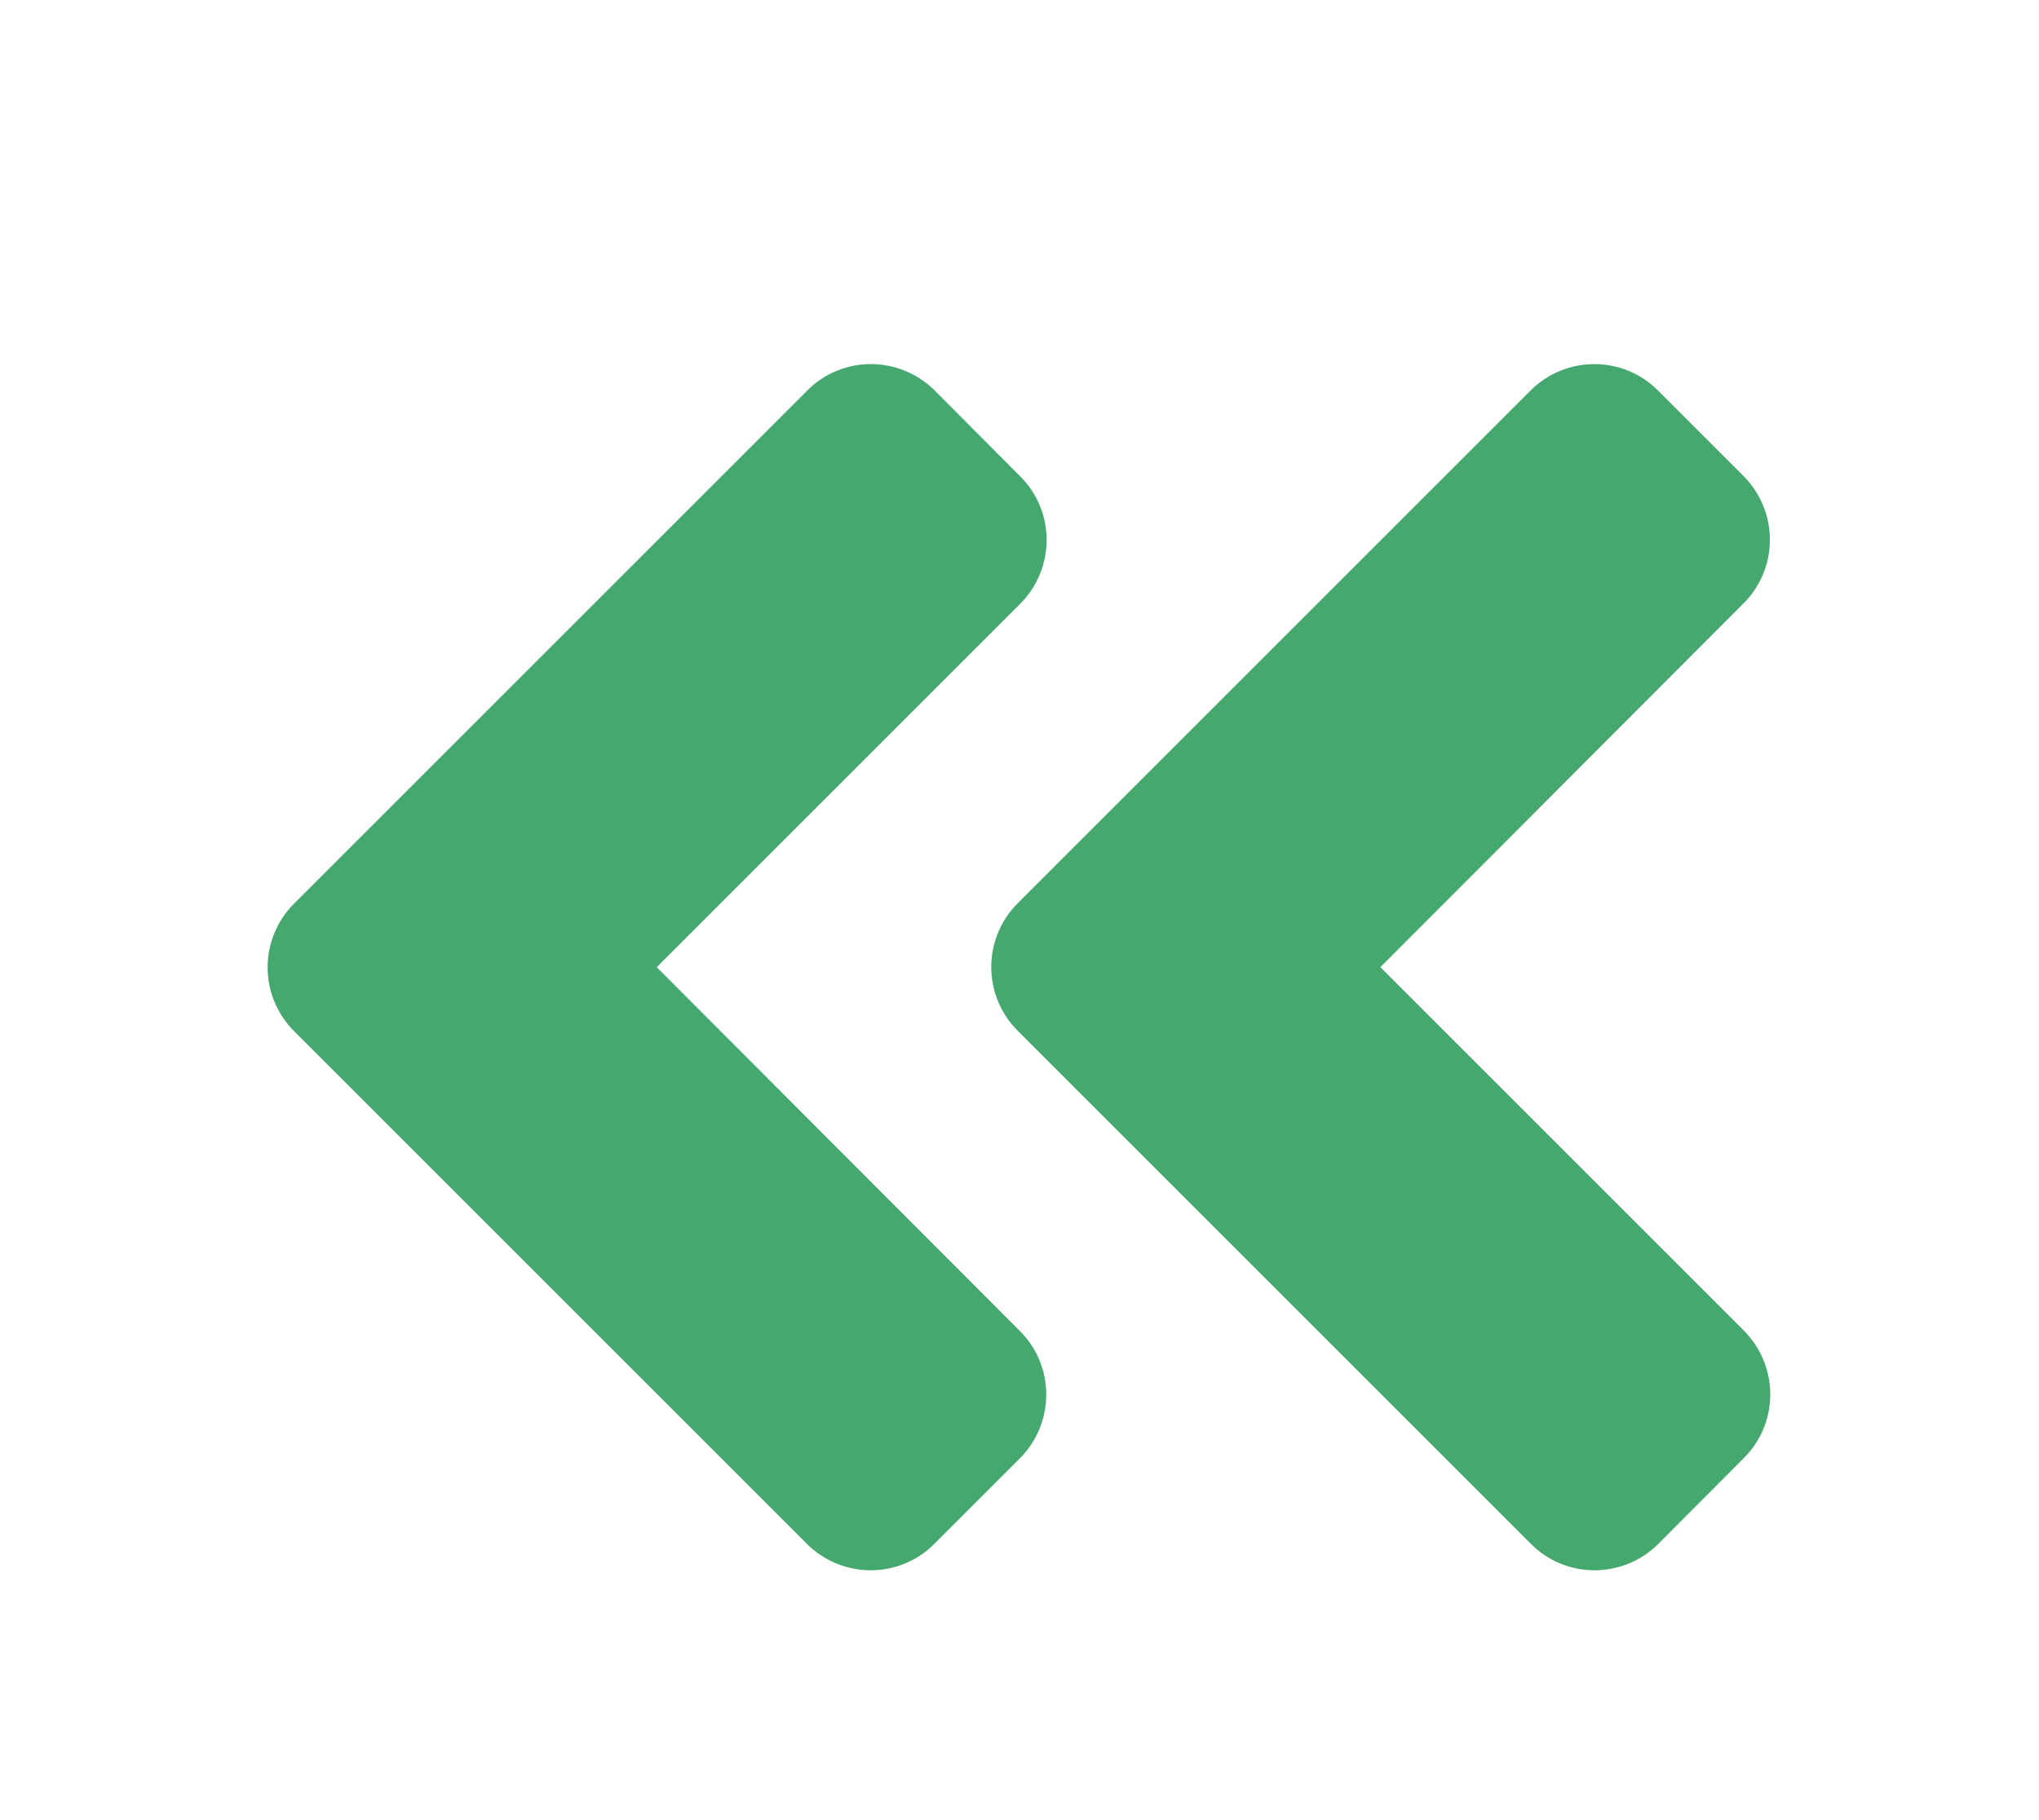 <?xml version="1.0" encoding="UTF-8" standalone="no"?><!DOCTYPE svg PUBLIC "-//W3C//DTD SVG 1.1//EN" "http://www.w3.org/Graphics/SVG/1.1/DTD/svg11.dtd"><svg width="100%" height="100%" viewBox="0 0 541 483" version="1.1" xmlns="http://www.w3.org/2000/svg" xmlns:xlink="http://www.w3.org/1999/xlink" xml:space="preserve" xmlns:serif="http://www.serif.com/" style="fill-rule:evenodd;clip-rule:evenodd;stroke-linejoin:round;stroke-miterlimit:2;"><rect id="Artboard1" x="0" y="0" width="540.7" height="482.063" style="fill:none;"/><path d="M270.044,239.679l136,-136c9.4,-9.4 24.6,-9.4 33.9,0l22.6,22.6c9.4,9.4 9.4,24.6 0,33.9l-96.3,96.5l96.4,96.4c9.4,9.4 9.4,24.6 0,33.9l-22.6,22.7c-9.4,9.4 -24.6,9.4 -33.9,0l-136,-136c-9.5,-9.4 -9.5,-24.6 -0.1,-34Zm-192,34l136,136c9.4,9.4 24.6,9.4 33.9,0l22.6,-22.6c9.4,-9.4 9.4,-24.6 0,-33.9l-96.3,-96.5l96.4,-96.4c9.4,-9.4 9.4,-24.6 0,-33.9l-22.6,-22.7c-9.4,-9.4 -24.6,-9.4 -33.9,0l-136,136c-9.5,9.4 -9.5,24.6 -0.1,34Z" style="fill:#45a86e;fill-rule:nonzero;"/></svg>